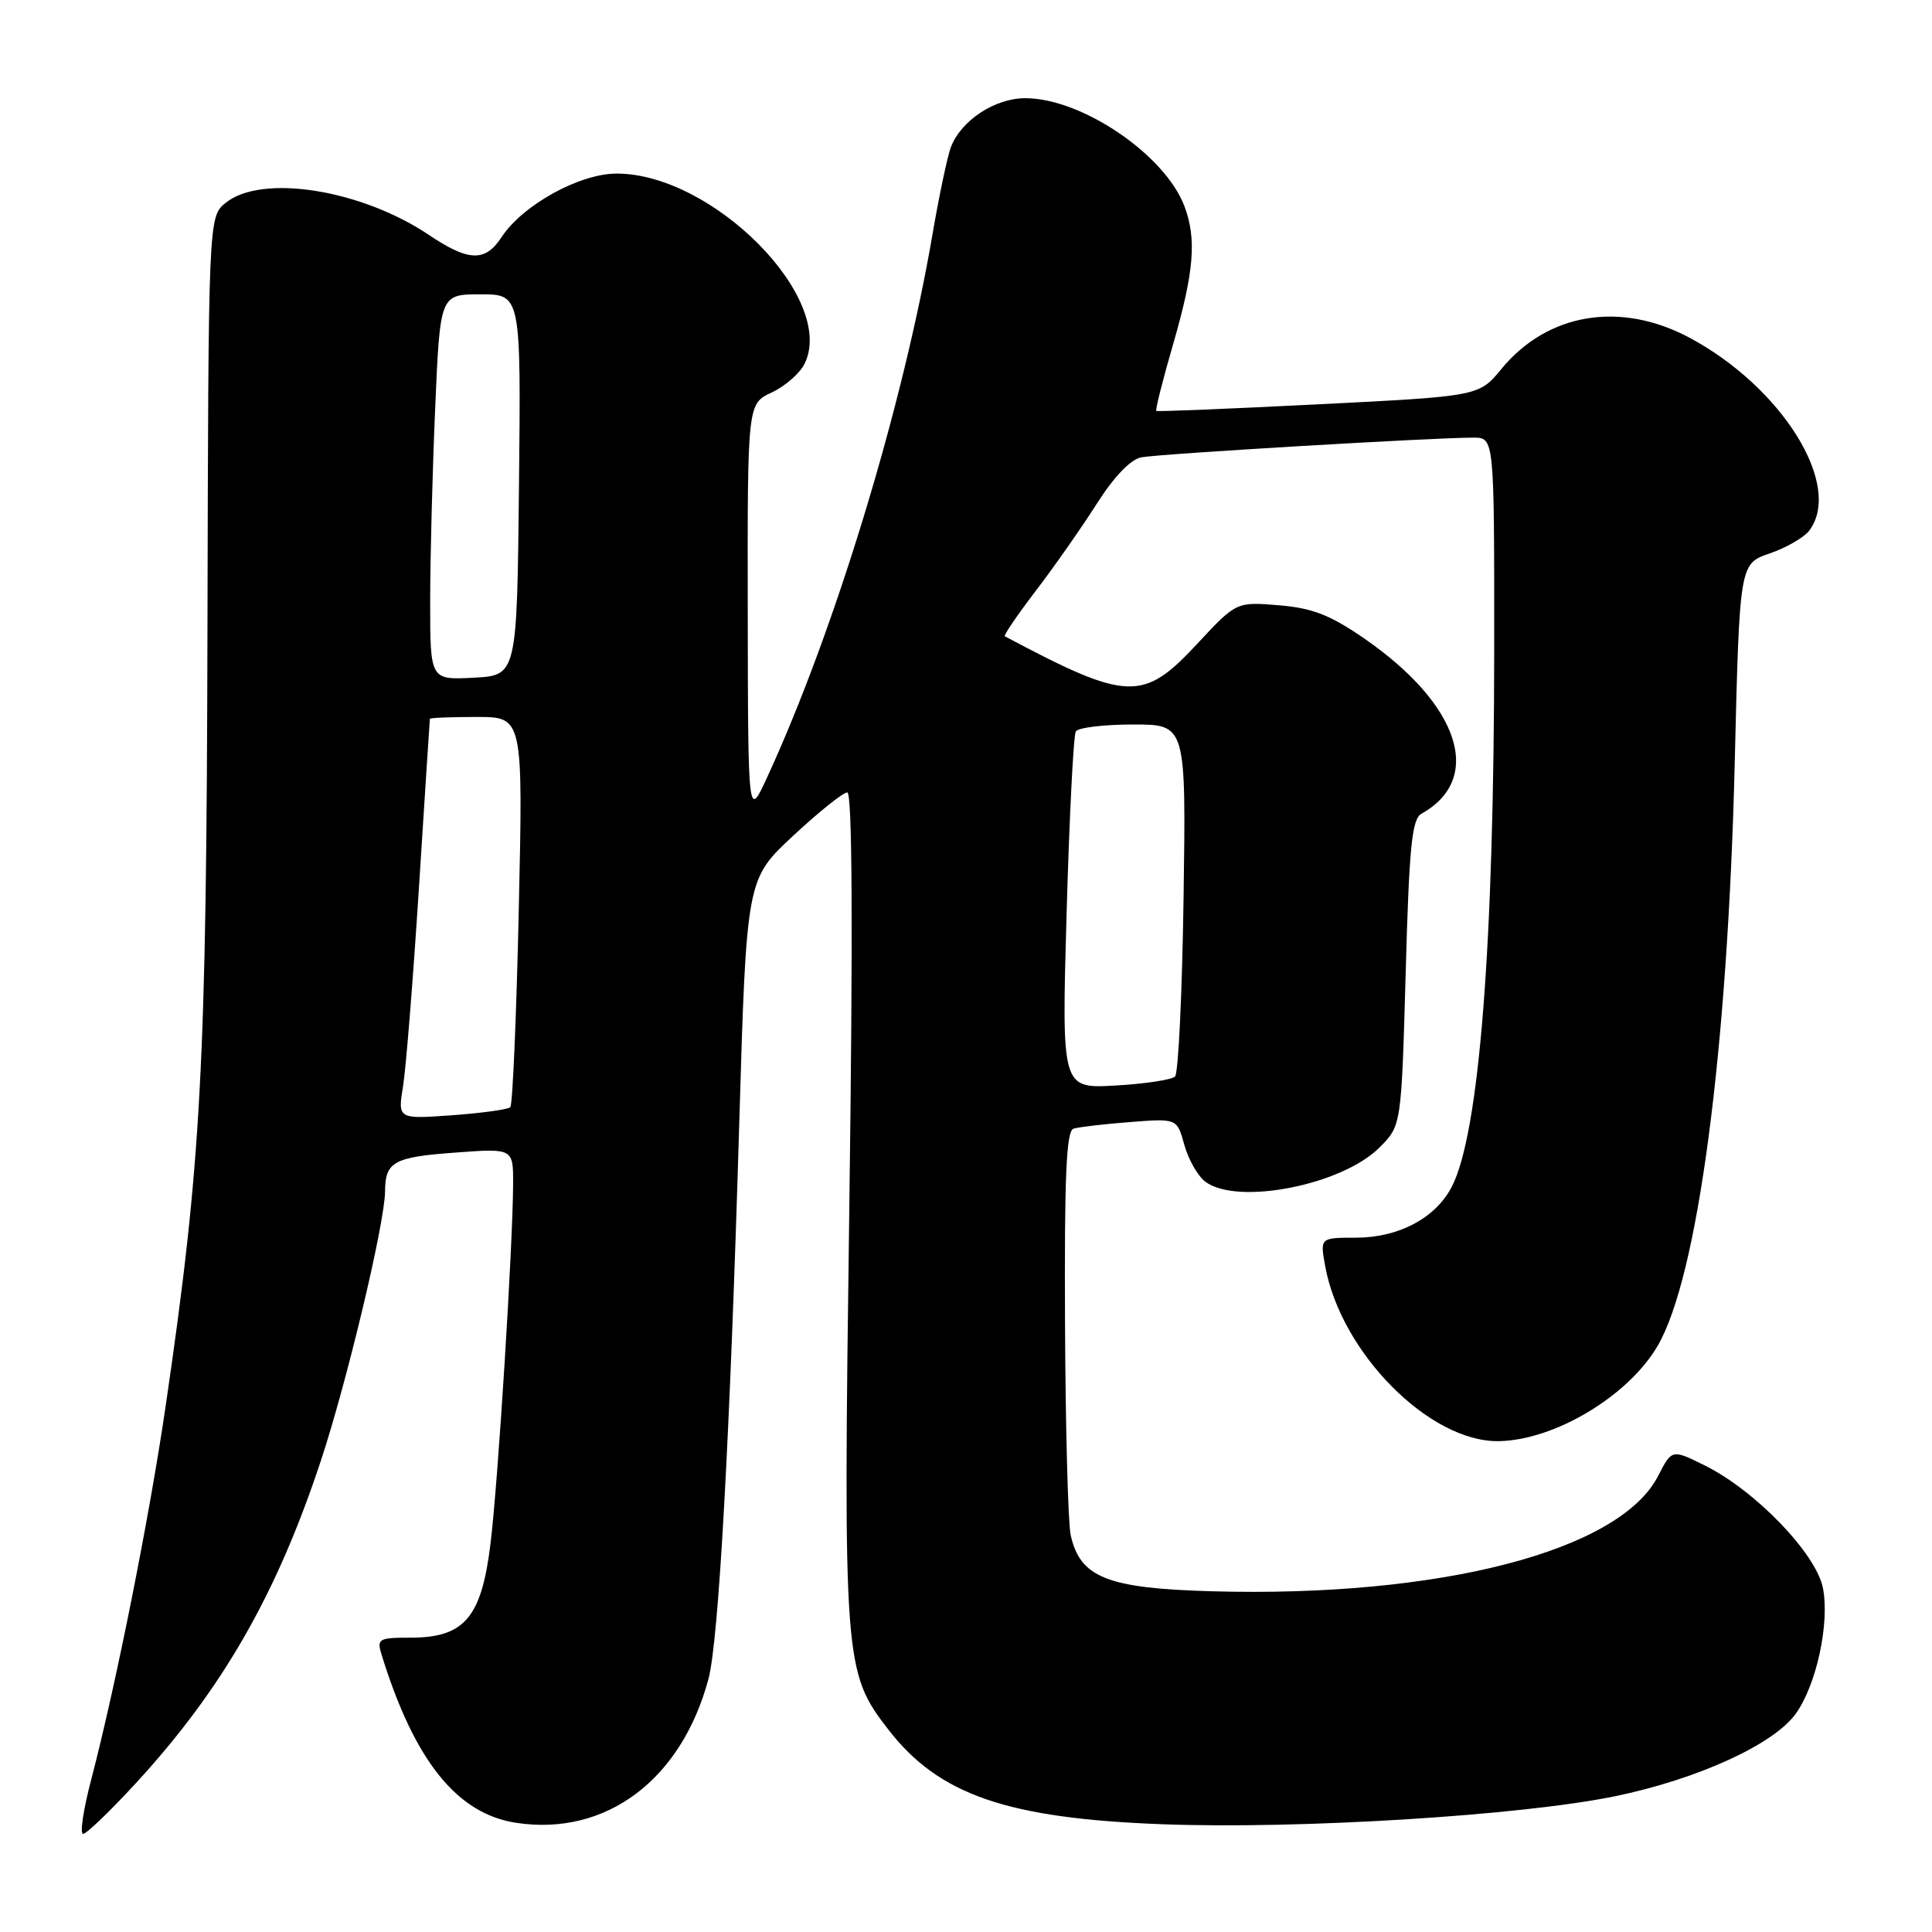 <?xml version="1.0" encoding="UTF-8" standalone="no"?>
<!DOCTYPE svg PUBLIC "-//W3C//DTD SVG 1.1//EN" "http://www.w3.org/Graphics/SVG/1.1/DTD/svg11.dtd" >
<svg xmlns="http://www.w3.org/2000/svg" xmlns:xlink="http://www.w3.org/1999/xlink" version="1.1" viewBox="0 0 256 256">
 <g >
 <path fill="currentColor"
d=" M 18.03 236.25 C 29.44 223.84 36.64 211.30 42.48 193.66 C 45.96 183.18 50.99 162.08 51.02 157.88 C 51.04 153.95 52.16 153.32 60.25 152.73 C 68.00 152.15 68.00 152.15 67.99 156.83 C 67.96 165.01 66.01 196.20 65.00 204.50 C 63.81 214.34 61.55 217.00 54.38 217.00 C 50.16 217.00 49.91 217.15 50.56 219.25 C 54.91 233.32 60.55 240.36 68.44 241.54 C 80.30 243.32 90.28 235.85 93.87 222.49 C 95.23 217.43 96.72 190.52 97.95 149.00 C 98.91 116.50 98.91 116.50 105.09 110.75 C 108.49 107.59 111.72 105.00 112.27 105.00 C 112.94 105.00 113.03 123.43 112.54 159.90 C 111.72 220.34 111.82 221.57 117.72 229.19 C 124.41 237.83 133.44 240.95 154.00 241.72 C 172.09 242.40 201.47 240.58 213.96 238.02 C 224.93 235.76 235.05 231.14 237.96 227.06 C 240.69 223.23 242.44 215.16 241.56 210.48 C 240.71 205.92 232.62 197.51 225.89 194.18 C 221.53 192.02 221.53 192.02 219.71 195.57 C 214.60 205.54 190.70 211.71 160.49 210.85 C 146.69 210.46 143.10 209.02 141.87 203.39 C 141.52 201.80 141.18 189.12 141.12 175.22 C 141.03 155.78 141.29 149.85 142.25 149.55 C 142.94 149.34 146.30 148.94 149.73 148.68 C 155.96 148.19 155.96 148.19 156.93 151.70 C 157.46 153.63 158.71 155.82 159.70 156.57 C 163.91 159.76 177.80 157.05 182.79 152.05 C 185.69 149.15 185.69 149.15 186.26 128.92 C 186.72 112.14 187.08 108.53 188.36 107.82 C 196.65 103.18 193.42 93.33 180.74 84.58 C 176.23 81.48 173.90 80.57 169.44 80.20 C 163.82 79.74 163.82 79.74 158.58 85.37 C 151.45 93.03 149.39 92.94 133.14 84.31 C 132.95 84.21 134.79 81.51 137.23 78.31 C 139.67 75.12 143.31 69.92 145.31 66.78 C 147.58 63.20 149.79 60.88 151.22 60.60 C 153.53 60.14 190.17 57.97 195.25 57.99 C 198.00 58.00 198.00 58.00 197.99 85.75 C 197.98 125.25 196.01 150.20 192.37 157.25 C 190.23 161.39 185.35 163.99 179.70 164.00 C 174.91 164.00 174.91 164.00 175.59 167.75 C 177.67 179.24 189.41 191.09 198.57 190.96 C 205.97 190.85 215.74 185.00 219.63 178.36 C 224.97 169.26 228.93 139.31 229.86 101.10 C 230.50 74.70 230.50 74.70 234.50 73.33 C 236.70 72.58 239.06 71.21 239.75 70.29 C 244.22 64.31 236.14 51.31 223.87 44.75 C 214.72 39.86 205.06 41.46 198.95 48.88 C 195.98 52.50 195.98 52.50 174.74 53.57 C 163.06 54.16 153.37 54.56 153.22 54.45 C 153.06 54.35 154.07 50.33 155.47 45.52 C 158.22 36.01 158.58 31.66 156.94 27.32 C 154.37 20.51 143.37 13.03 135.88 13.01 C 131.85 13.00 127.35 15.95 126.00 19.49 C 125.54 20.72 124.43 25.95 123.55 31.11 C 119.64 53.90 110.60 83.58 101.65 103.00 C 99.12 108.50 99.12 108.50 99.08 81.00 C 99.04 53.50 99.04 53.50 102.27 52.00 C 104.04 51.17 106.00 49.46 106.62 48.18 C 110.83 39.55 94.45 23.00 81.71 23.00 C 76.79 23.00 69.24 27.17 66.45 31.44 C 64.28 34.74 62.10 34.67 56.80 31.11 C 47.84 25.10 34.67 23.02 29.91 26.87 C 27.61 28.74 27.61 28.74 27.49 83.62 C 27.36 141.35 26.68 153.99 21.95 186.31 C 19.81 200.97 15.38 223.19 12.10 235.75 C 11.05 239.74 10.56 243.00 11.01 243.00 C 11.46 243.00 14.62 239.96 18.03 236.25 Z  M 53.41 143.90 C 53.80 141.48 54.75 129.60 55.52 117.50 C 56.29 105.40 56.94 95.39 56.96 95.25 C 56.98 95.11 59.77 95.00 63.15 95.00 C 69.31 95.00 69.31 95.00 68.74 120.58 C 68.43 134.65 67.92 146.41 67.62 146.71 C 67.32 147.01 63.84 147.49 59.88 147.78 C 52.70 148.29 52.70 148.29 53.41 143.90 Z  M 141.33 121.04 C 141.69 108.28 142.24 97.43 142.55 96.92 C 142.86 96.41 146.28 96.00 150.14 96.00 C 157.16 96.00 157.16 96.00 156.83 118.92 C 156.65 131.52 156.14 142.20 155.70 142.64 C 155.25 143.08 151.69 143.62 147.78 143.84 C 140.67 144.24 140.67 144.24 141.33 121.04 Z  M 57.00 79.71 C 57.00 73.99 57.30 62.50 57.66 54.16 C 58.31 39.00 58.31 39.00 63.67 39.00 C 69.03 39.00 69.03 39.00 68.77 64.25 C 68.50 89.50 68.50 89.50 62.75 89.80 C 57.00 90.10 57.00 90.10 57.00 79.71 Z "/>
</g>
</svg>